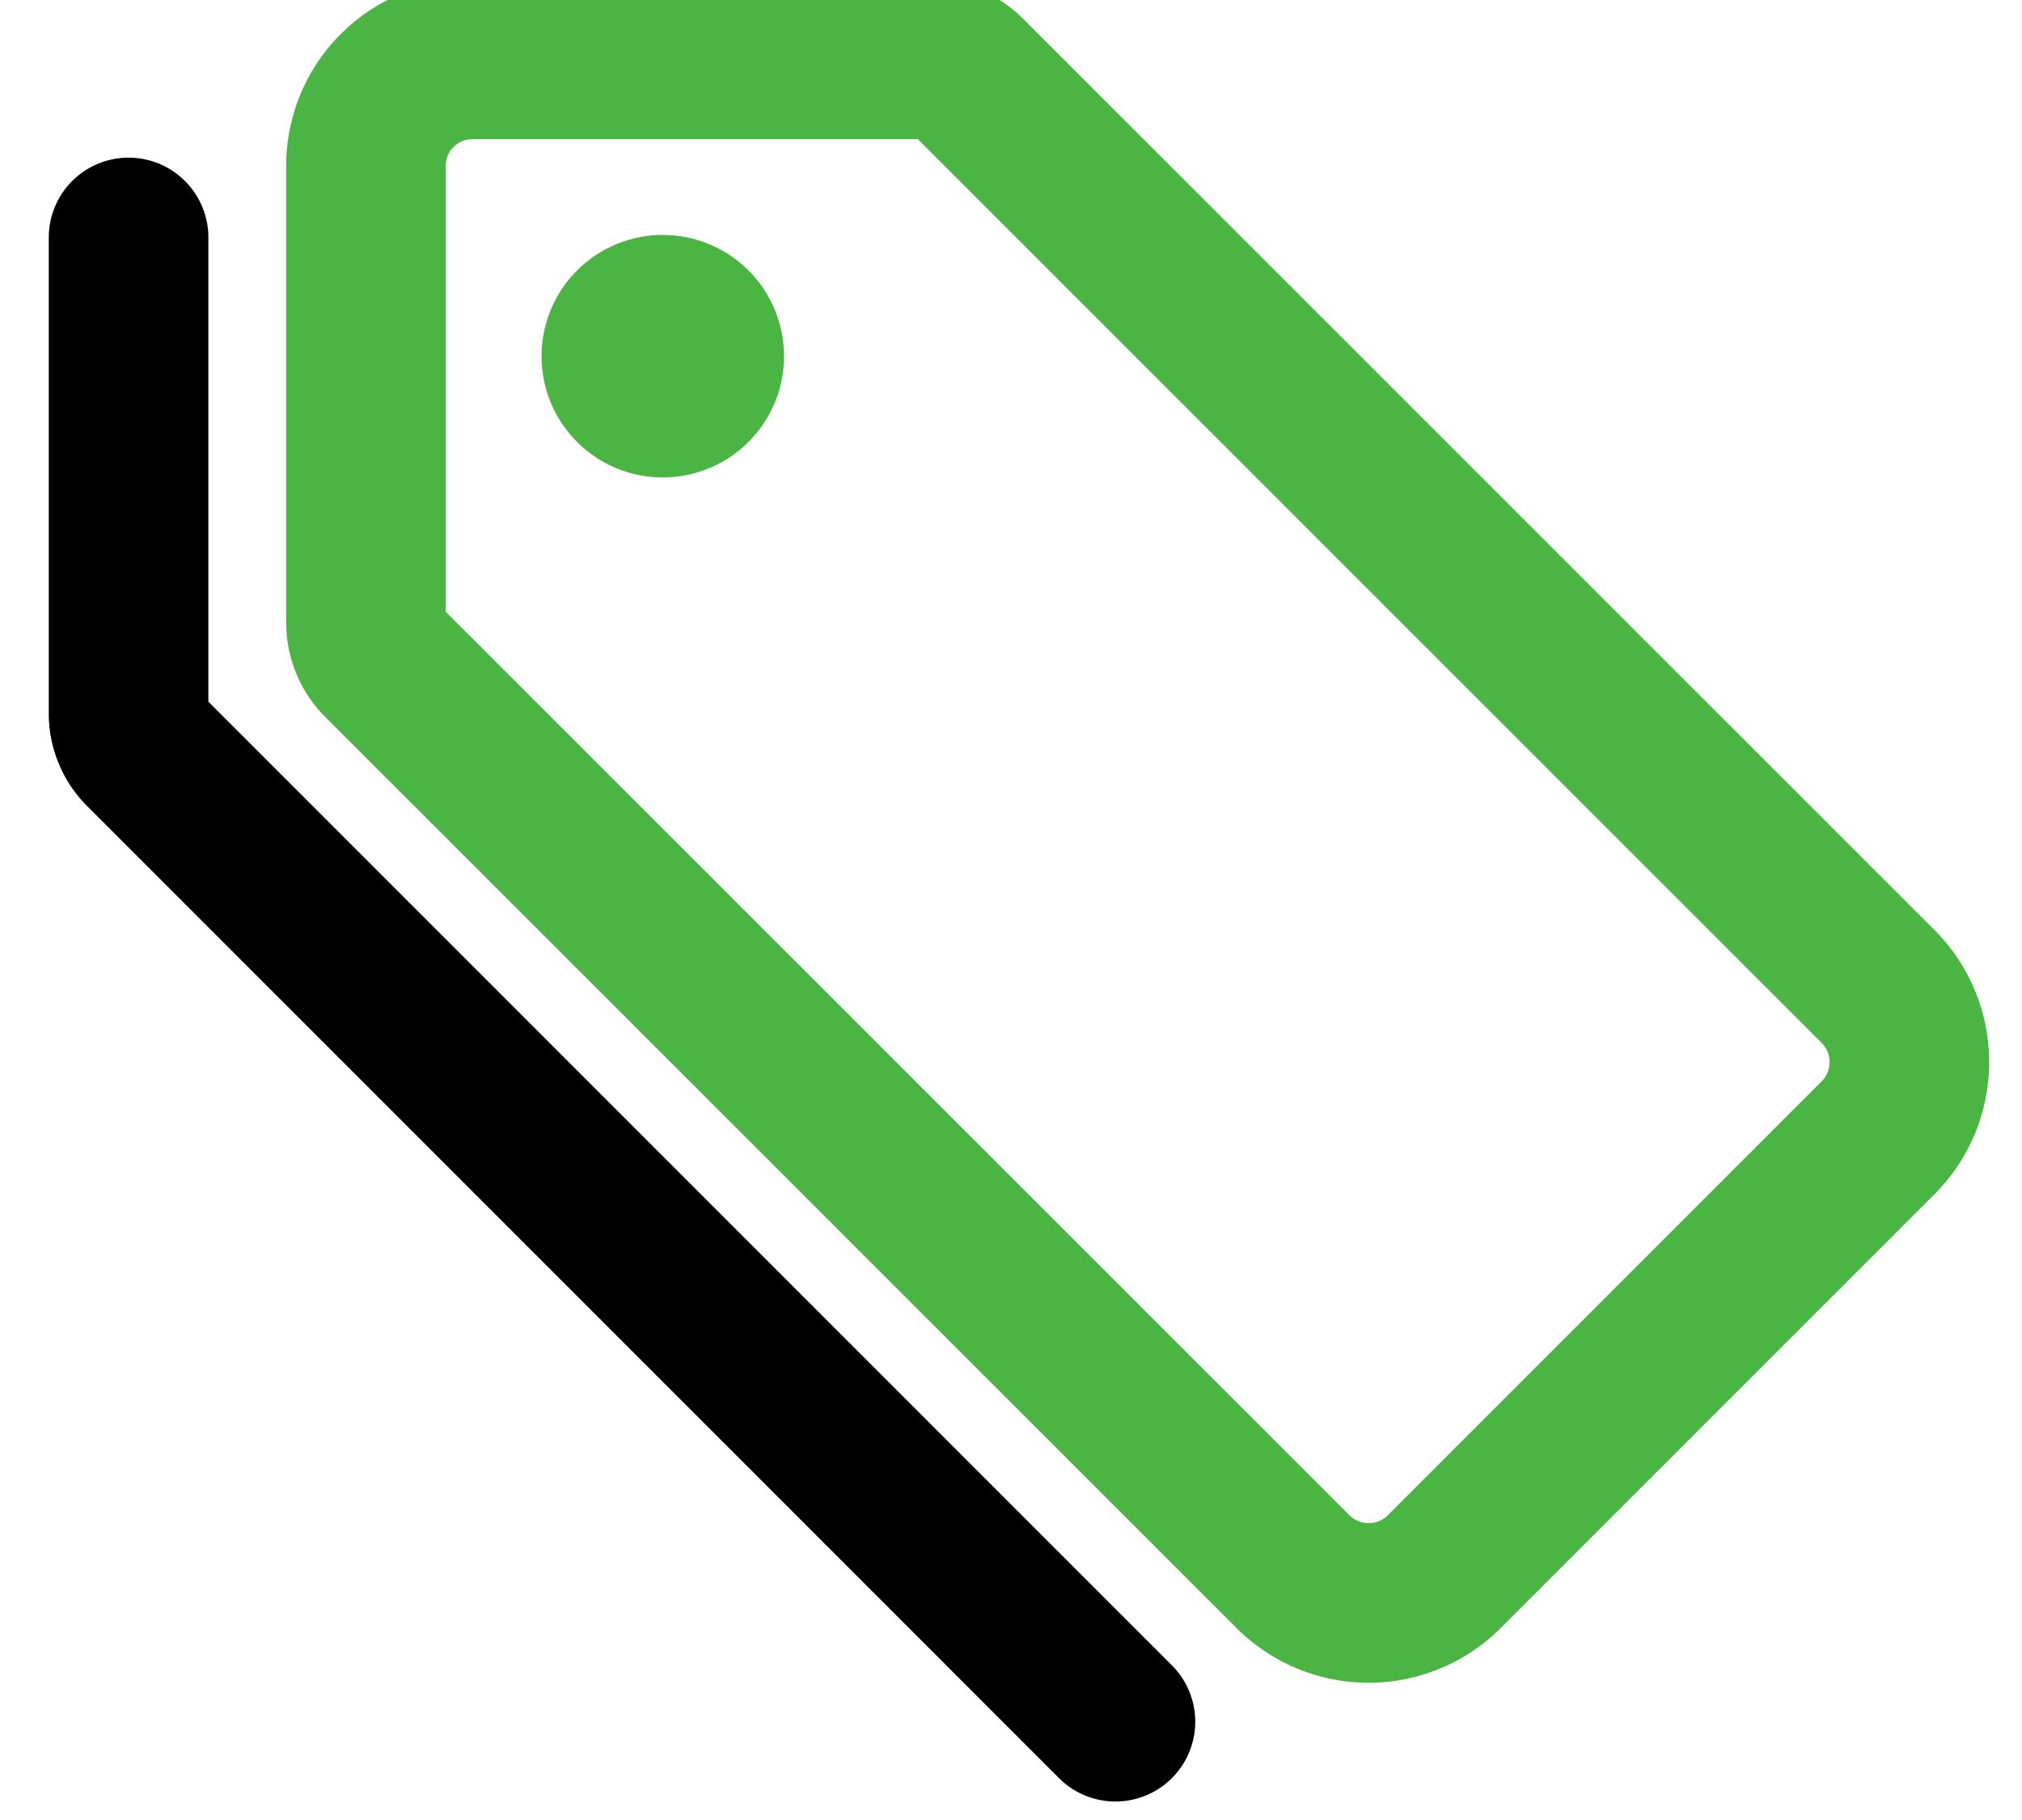 <svg xmlns="http://www.w3.org/2000/svg" xmlns:xlink="http://www.w3.org/1999/xlink" width="44.992" height="40.493" viewBox="0 0 44.992 40.493"><defs><style>.a{fill:#0df243;stroke:#707070;}.b{clip-path:url(#a);}.c,.e{fill:none;stroke-linecap:round;stroke-linejoin:round;stroke-width:3.551px;}.c,.d{stroke:#4bb543;}.d{fill:#4bb543;stroke-width:0.111px;}.e{stroke:#000;}</style><clipPath id="a"><rect class="a" width="44.992" height="40.493"/></clipPath></defs><g class="b"><g transform="translate(2.861 1.321)"><path class="c" d="M4.146,3.551H14.294a1.194,1.194,0,0,1,.842.347L35.424,24.181a2.382,2.382,0,0,1,0,3.36L25.765,37.2a2.382,2.382,0,0,1-3.361,0L10.831,25.63,2.122,16.925a1.194,1.194,0,0,1-.347-.842V5.929a2.366,2.366,0,0,1,2.37-2.378Z" transform="translate(3.508 -3.551)"/><path class="d" d="M38.151,14.161a2.642,2.642,0,1,0-2.642-2.642A2.642,2.642,0,0,0,38.151,14.161Z" transform="translate(-26.264 -4.915)"/><path class="e" d="M47.482,41.9,25.853,20.27a1.14,1.14,0,0,1-.33-.826V8.877" transform="translate(-25.523 -4.915)"/></g></g></svg>